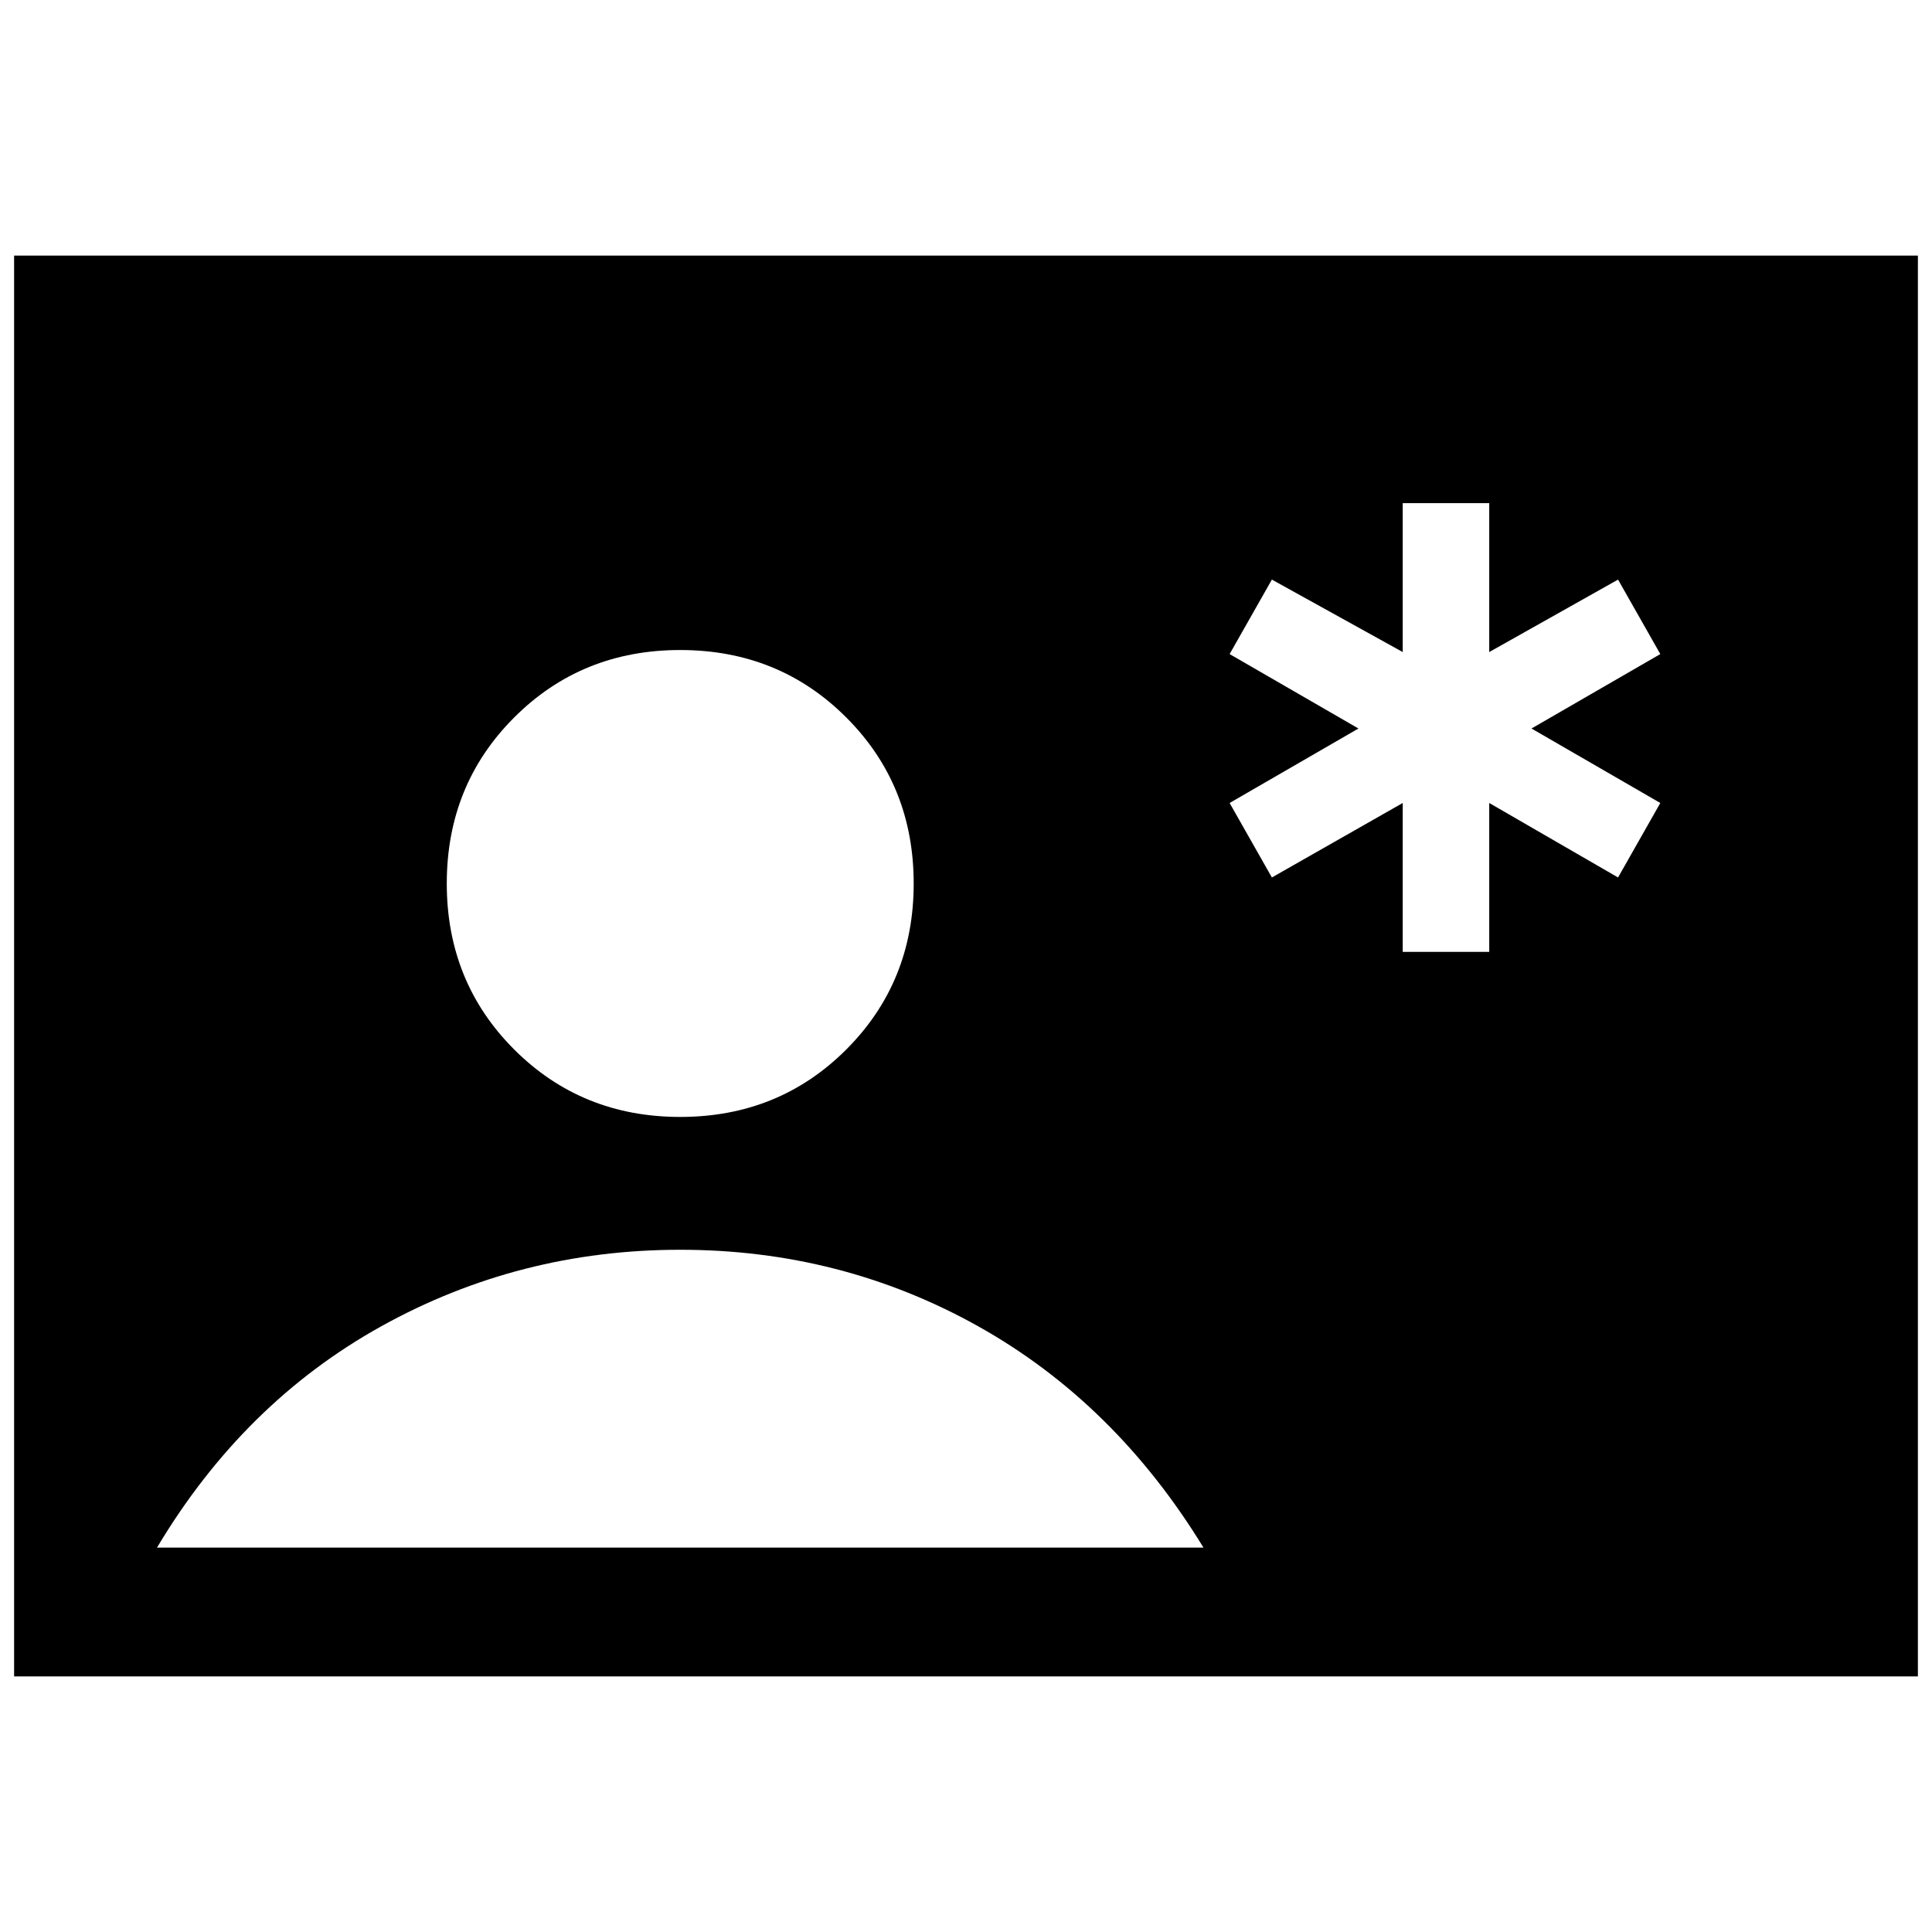 <svg xmlns="http://www.w3.org/2000/svg" height="40" width="40"><path d="M29.042 19.708h1.791v-3.083l2.667 1.542.875-1.542-2.667-1.542 2.667-1.541L33.5 12l-2.667 1.5v-3.083h-1.791V13.5L26.333 12l-.875 1.542 2.667 1.541-2.667 1.542.875 1.542 2.709-1.542Zm-28.75 15V5.292h39.416v29.416Zm13.791-11.583q2.042 0 3.438-1.396 1.396-1.396 1.396-3.437 0-2.042-1.396-3.438-1.396-1.396-3.438-1.396-2.041 0-3.437 1.396T9.25 18.292q0 2.041 1.396 3.437t3.437 1.396ZM3.25 32.042h21.667q-1.834-3-4.667-4.584-2.833-1.583-6.167-1.583-3.333 0-6.187 1.583-2.854 1.584-4.646 4.584Z"/></svg>